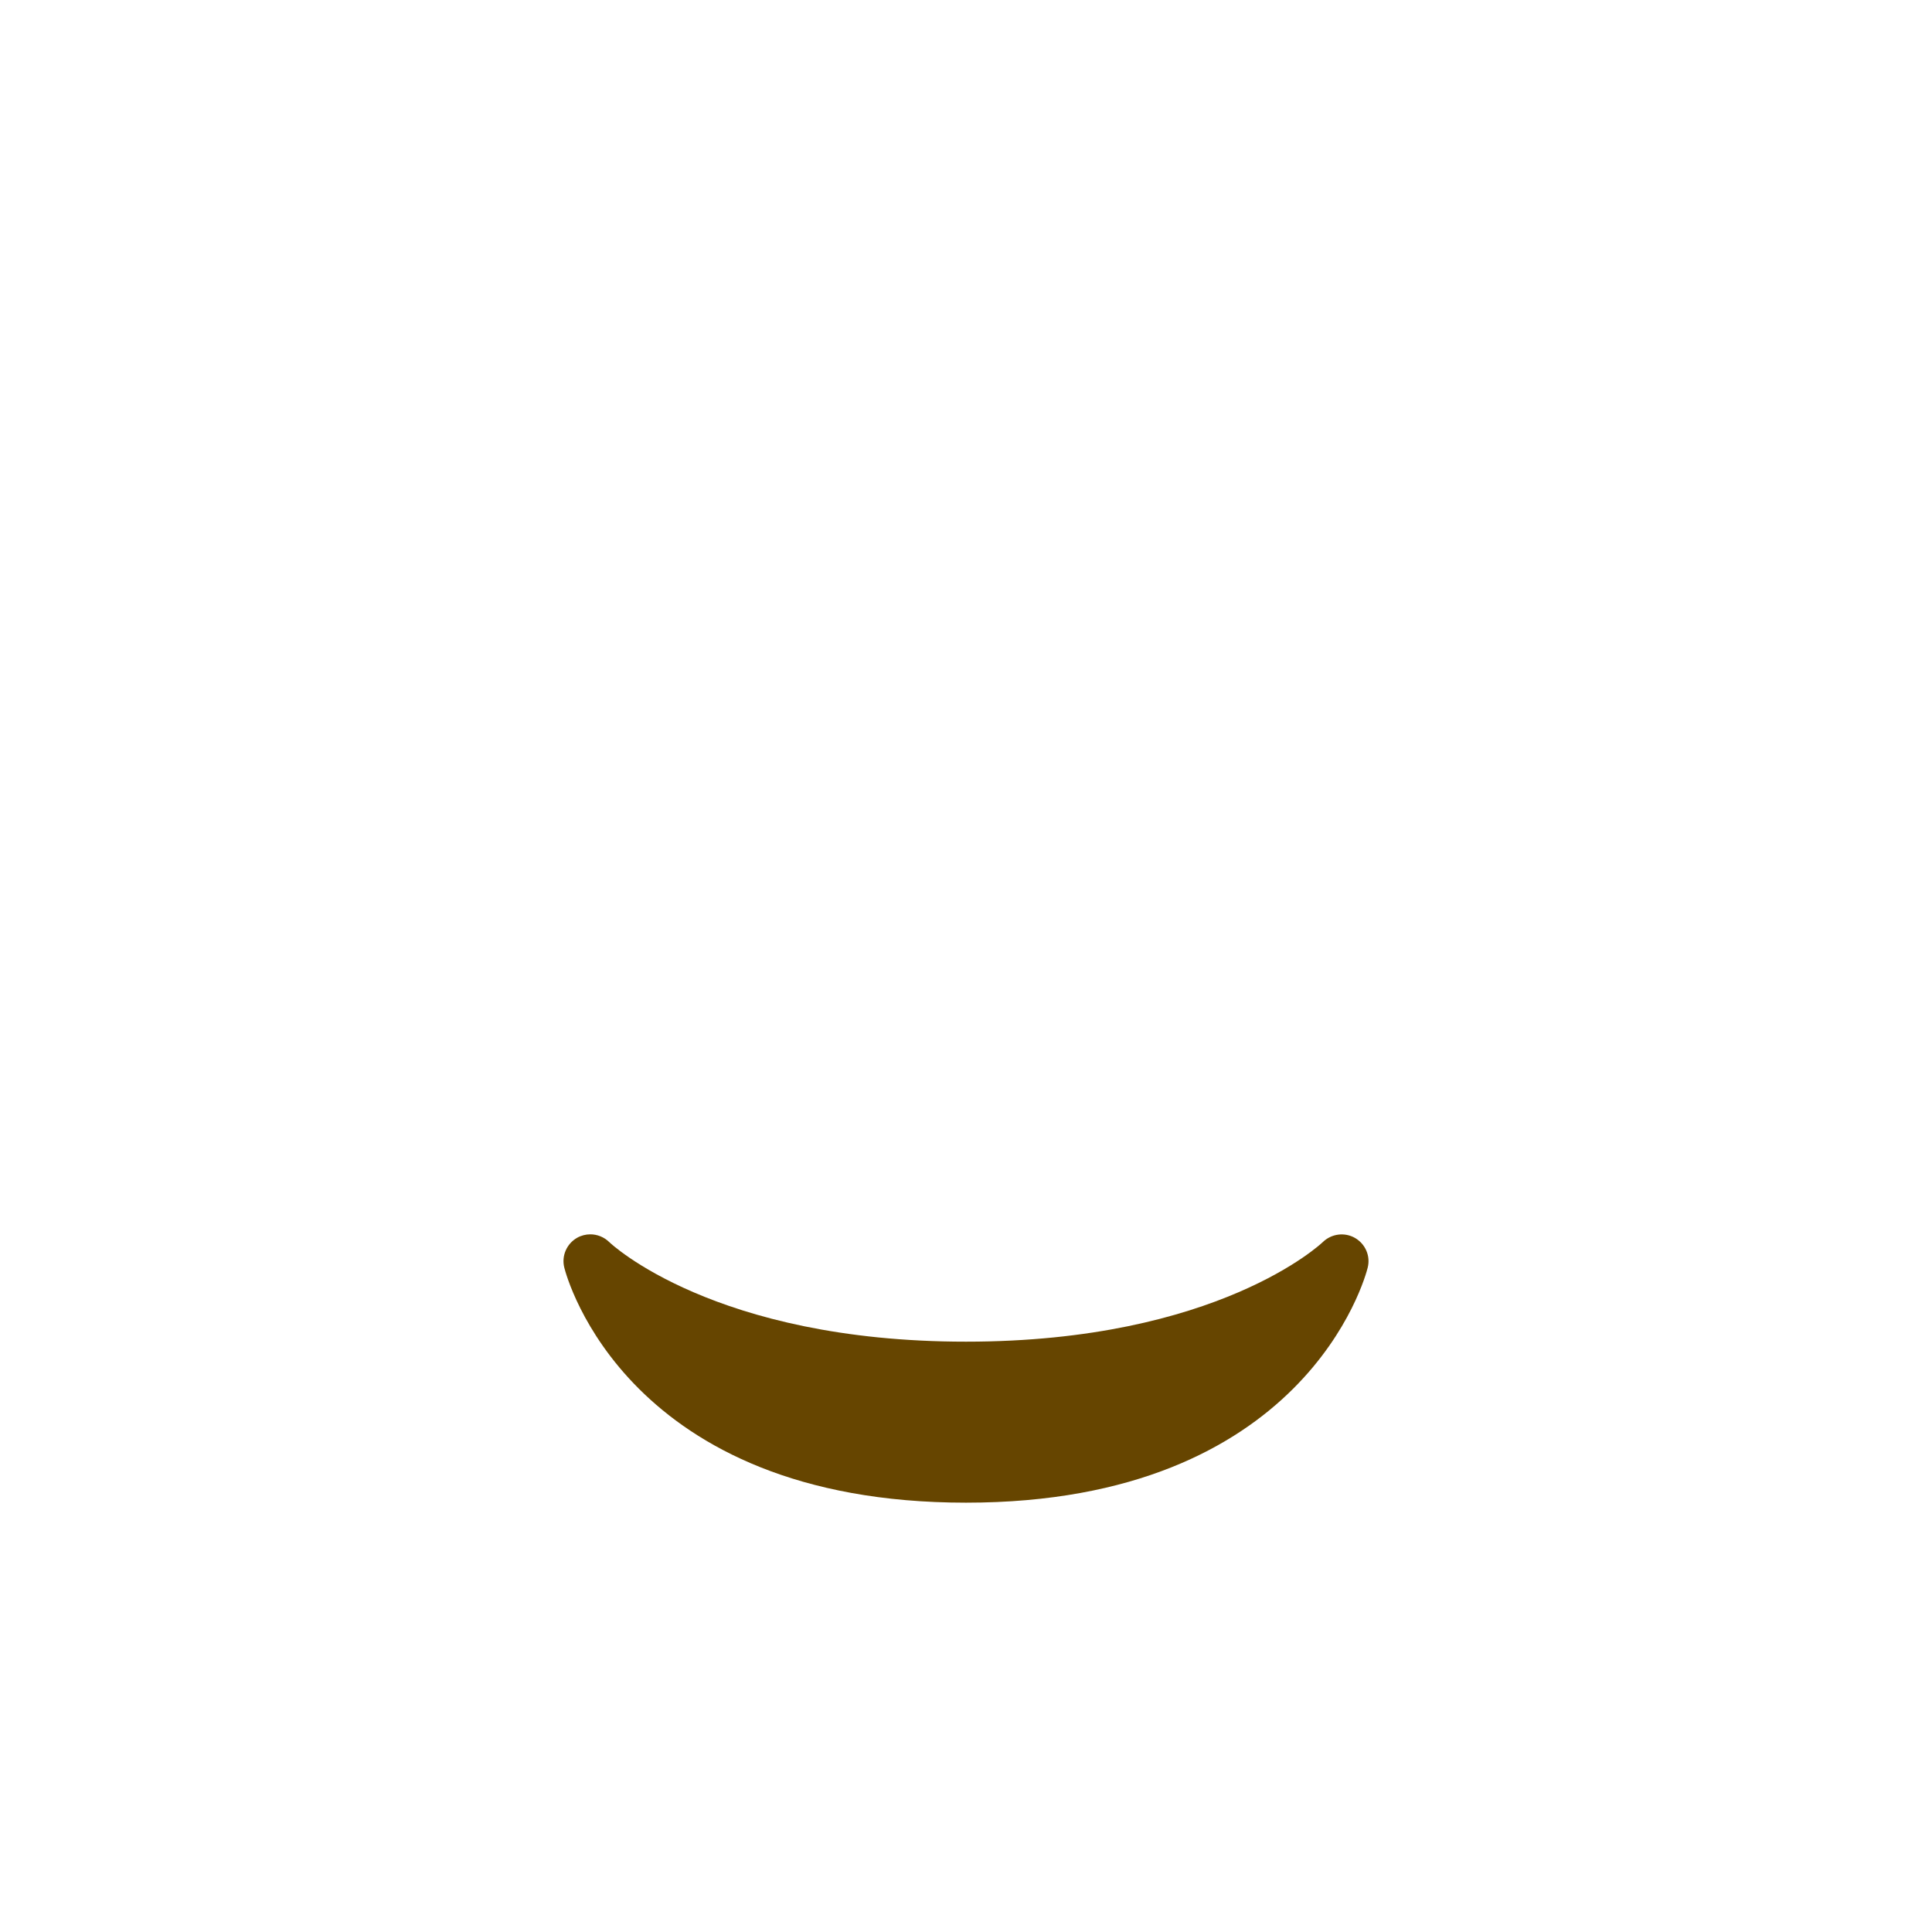 <?xml version="1.0" encoding="UTF-8" standalone="no"?>
<svg
    xmlns:dc="http://purl.org/dc/elements/1.1/"
    xmlns:cc="http://creativecommons.org/ns#"
    xmlns:rdf="http://www.w3.org/1999/02/22-rdf-syntax-ns#"
    xmlns:svg="http://www.w3.org/2000/svg"
    xmlns="http://www.w3.org/2000/svg" viewBox="0 0 45 45" style="enable-background:new 0 0 45 45;" width="100" height="100" xml:space="preserve" version="1.1" id="svg2">
    <defs id="defs6">
        <clipPath id="clipPath16" clipPathUnits="userSpaceOnUse">
            <path id="path18" d="M 0,36 36,36 36,0 0,0 0,36 Z"/>
        </clipPath>
    </defs>
    <g transform="matrix(1.25,0,0,-1.25,0,45)" id="g10">
        <g id="g12">
            <g clip-path="url(#clipPath16)" id="g14">
                <g transform="translate(10.515,12.379)" id="g24">
                    <path id="path26" style="fill:#664500;fill-opacity:1;fill-rule:nonzero;stroke:none" d="m 0,0 c 0.045,-0.179 1.168,-4.379 7.485,-4.379 6.318,0 7.441,4.2 7.485,4.379 0.055,0.217 -0.043,0.442 -0.237,0.554 C 14.538,0.665 14.294,0.632 14.134,0.477 14.115,0.458 12.18,-1.379 7.485,-1.379 2.791,-1.379 0.855,0.458 0.837,0.477 0.741,0.571 0.613,0.621 0.485,0.621 0.401,0.621 0.316,0.6 0.239,0.557 0.043,0.445 -0.055,0.218 0,0"/>
                </g>
            </g>
        </g>
    </g>
</svg>

